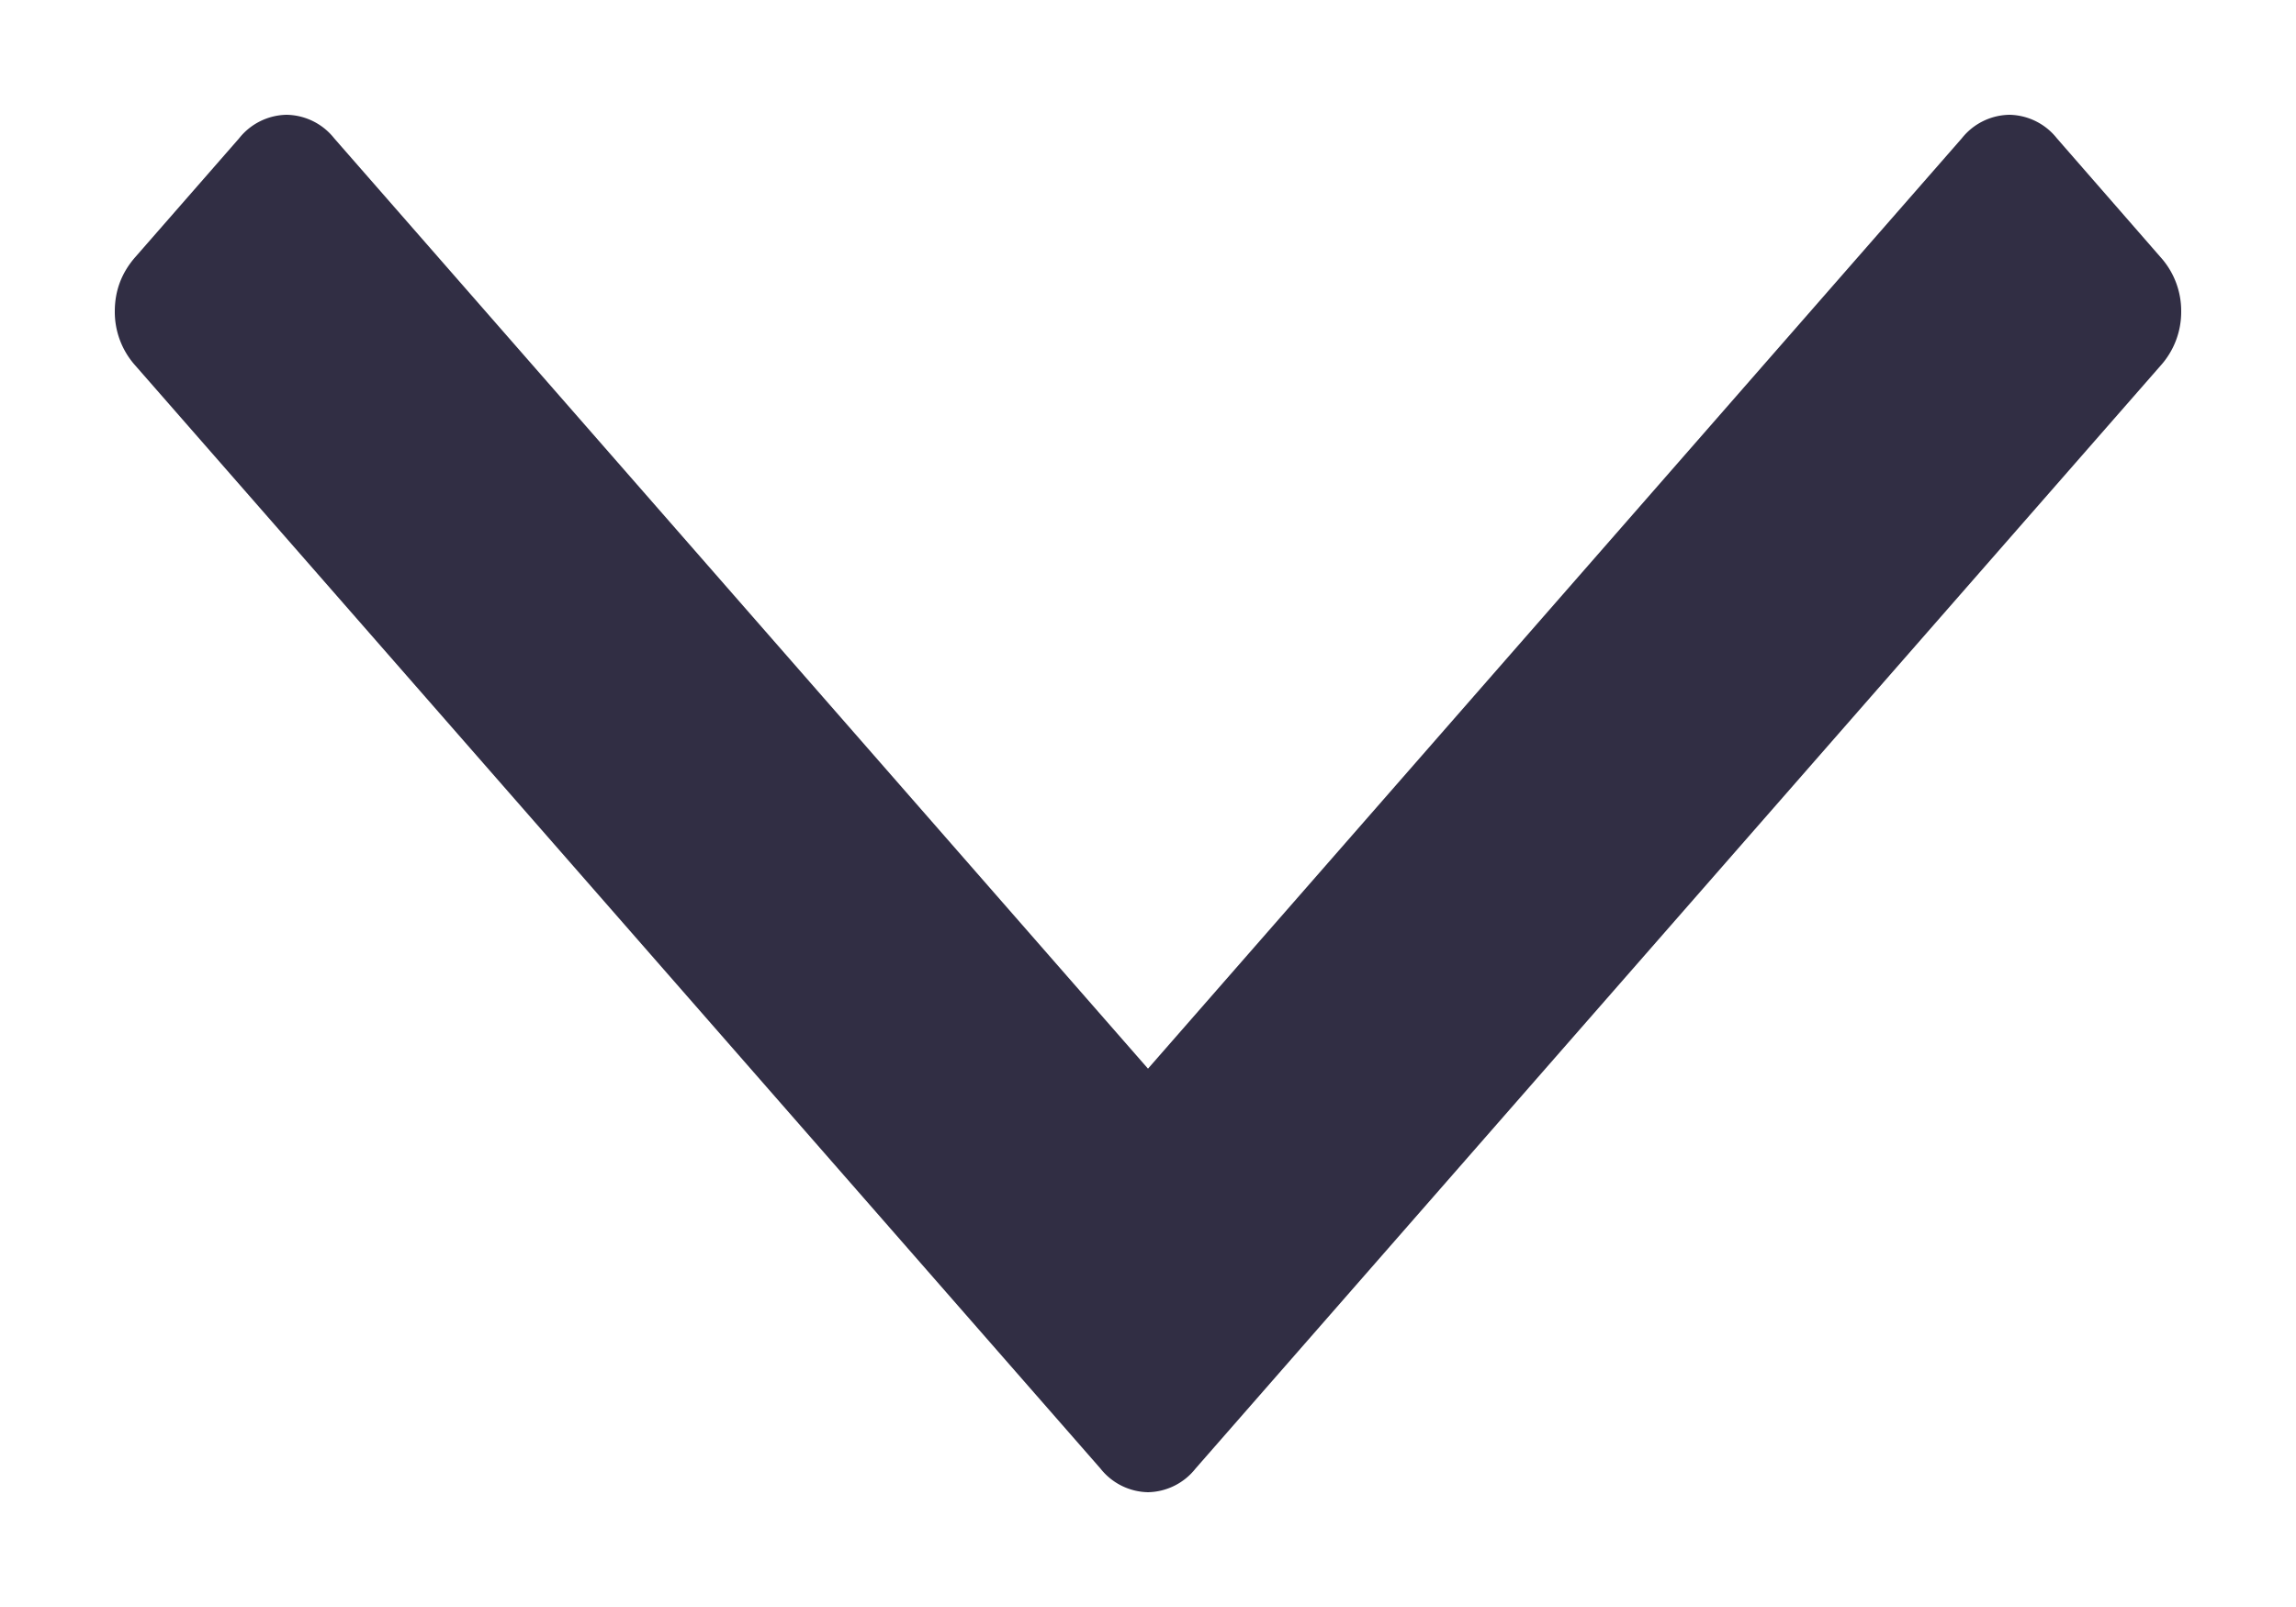 <svg xmlns="http://www.w3.org/2000/svg" width="10" height="7" viewBox="0 0 10 7">
    <path fill="#312E44" fill-rule="evenodd" d="M5 6.5a.27.27 0 0 1-.207-.103L.59 1.593a.35.35 0 0 1-.09-.237c0-.09.03-.169.09-.237l.451-.516A.27.27 0 0 1 1.248.5a.27.27 0 0 1 .208.103L5 4.655 8.544.603A.27.27 0 0 1 8.752.5a.27.27 0 0 1 .207.103l.45.516a.35.35 0 0 1 .091.237.35.35 0 0 1-.09.237L5.207 6.397A.27.27 0 0 1 5 6.5z"/>
</svg>
